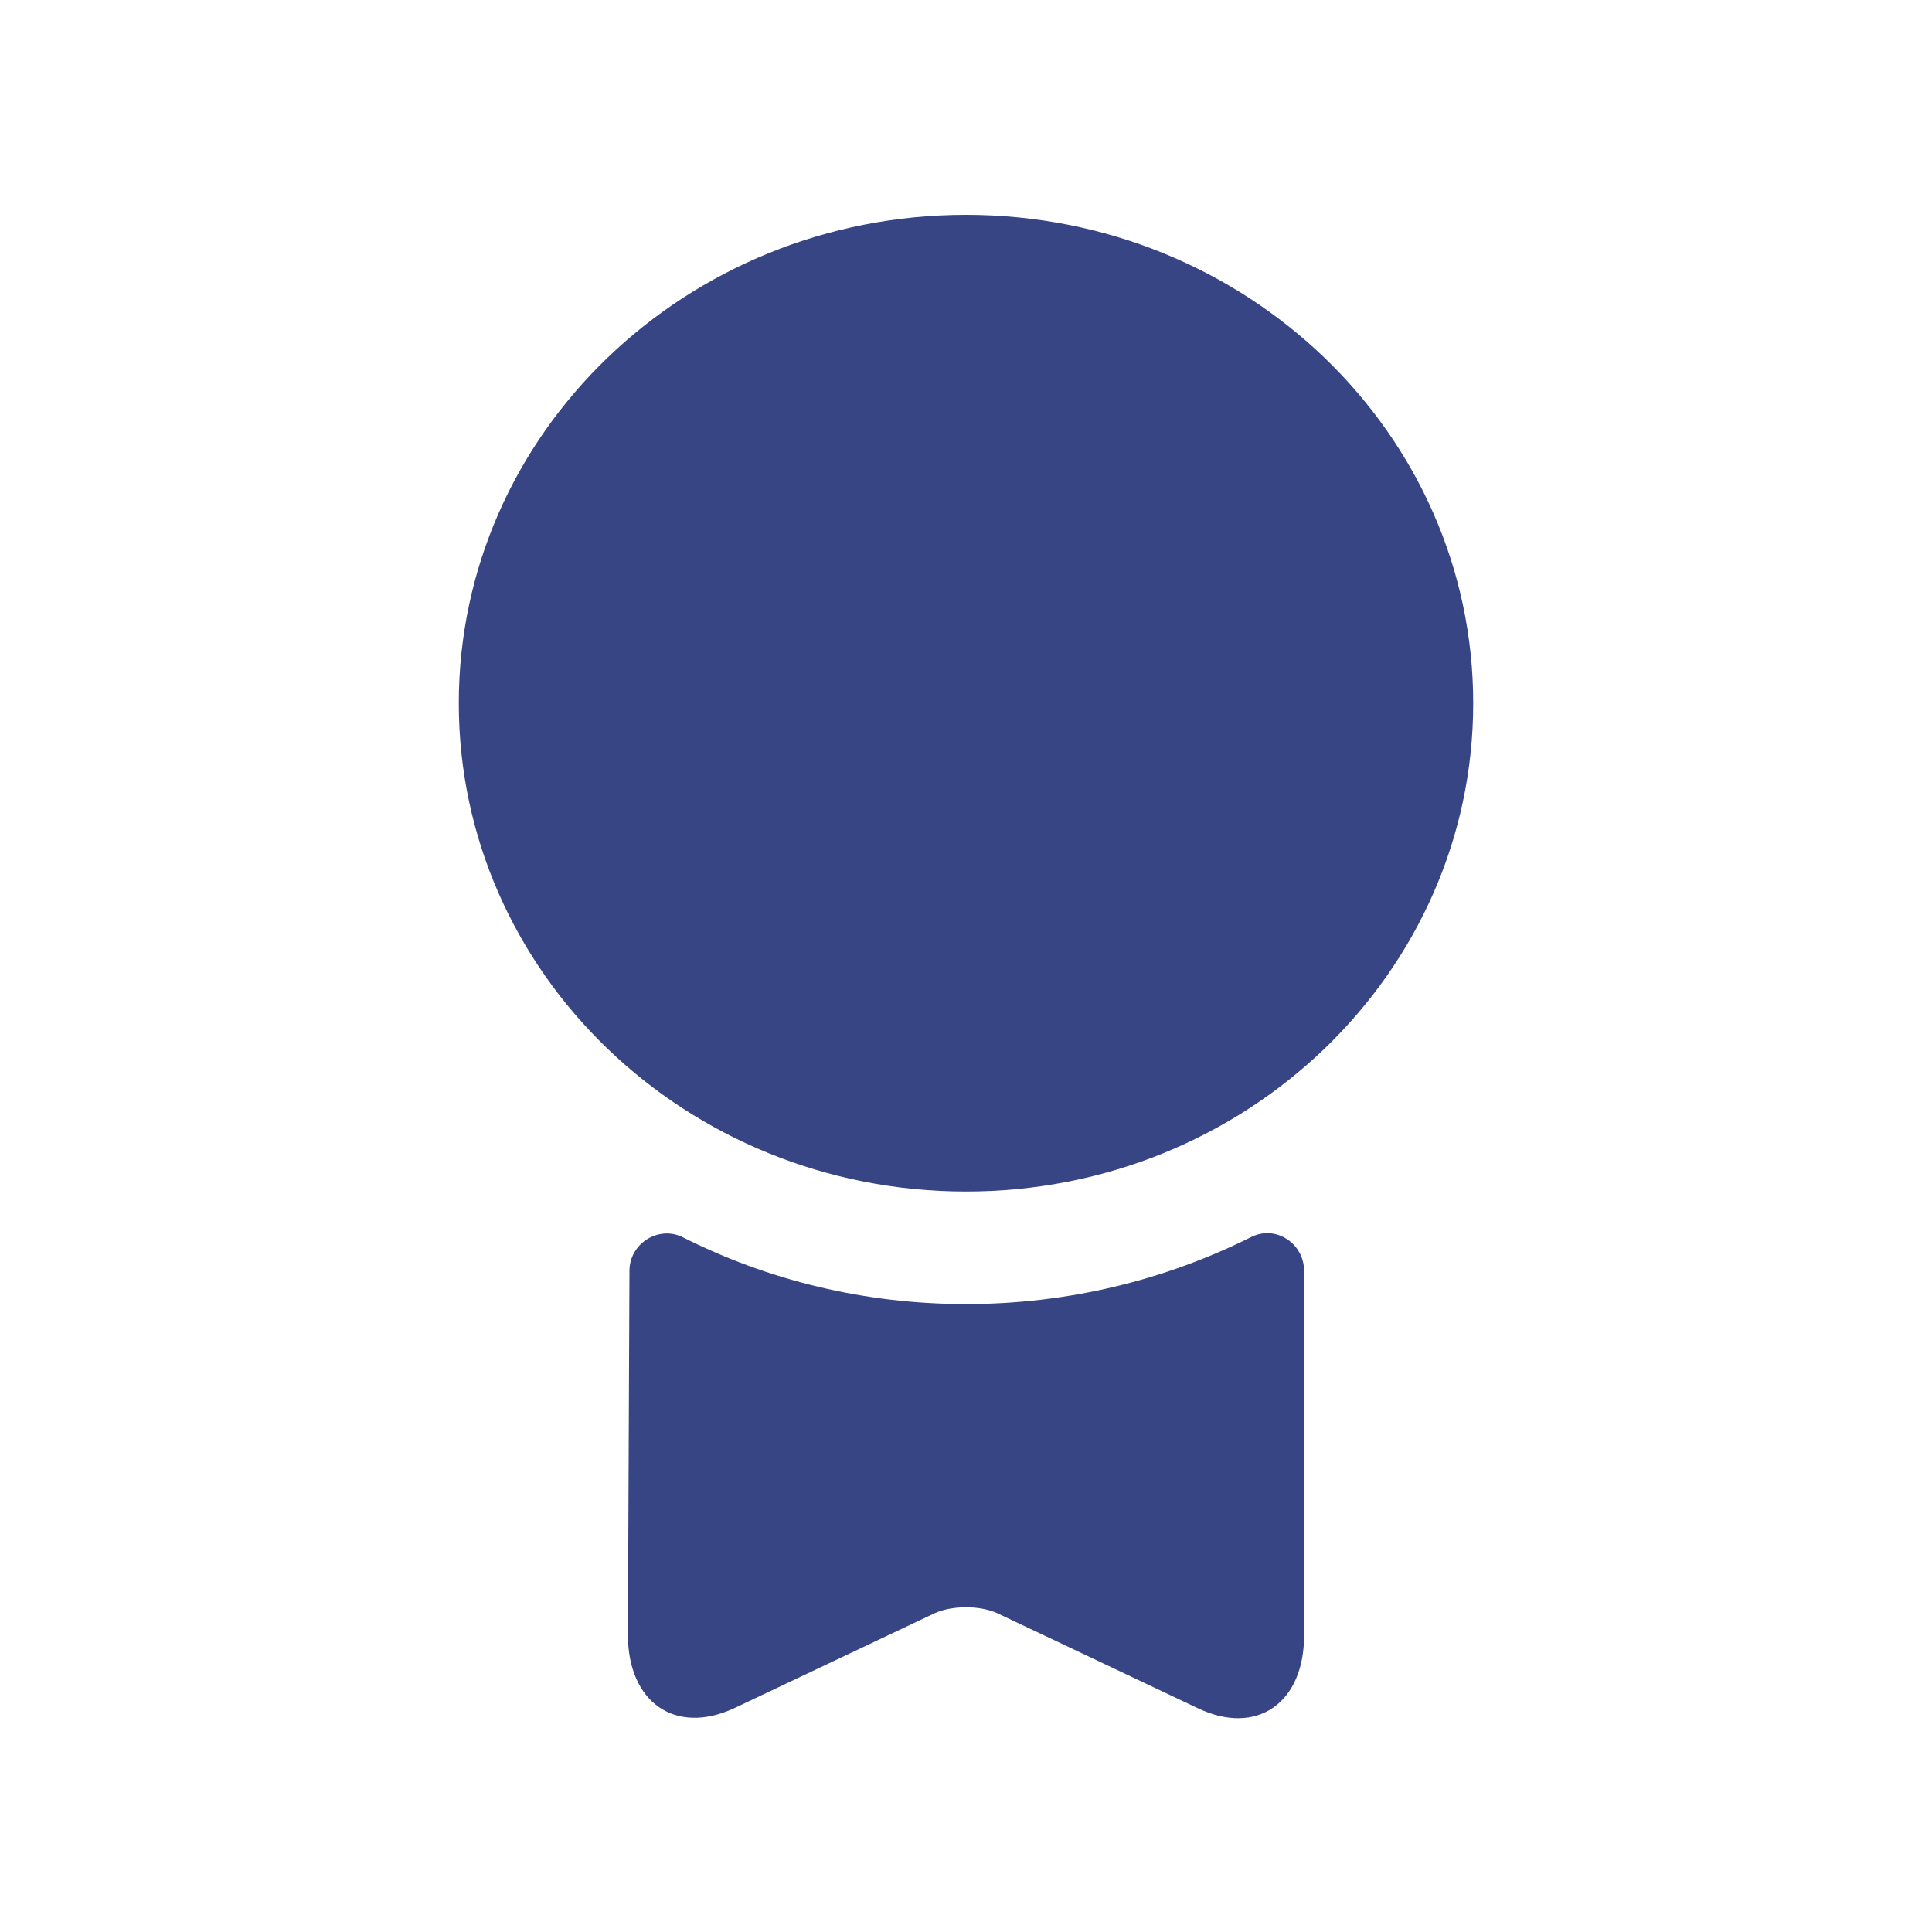 <svg width="15" height="15" viewBox="0 0 15 15" fill="none" xmlns="http://www.w3.org/2000/svg">
<path d="M7.5 9.251C9.675 9.251 11.438 7.554 11.438 5.46C11.438 3.366 9.675 1.668 7.5 1.668C5.325 1.668 3.562 3.366 3.562 5.46C3.562 7.554 5.325 9.251 7.5 9.251Z" fill="#374584"/>
<path d="M9.711 9.606C9.903 9.507 10.125 9.653 10.125 9.868V12.698C10.125 13.223 9.758 13.479 9.303 13.264L7.739 12.523C7.605 12.464 7.395 12.464 7.261 12.523L5.697 13.264C5.242 13.473 4.875 13.217 4.875 12.692L4.887 9.868C4.887 9.653 5.114 9.513 5.301 9.606C5.96 9.938 6.707 10.125 7.5 10.125C8.293 10.125 9.046 9.938 9.711 9.606Z" fill="#374584"/>
</svg>
